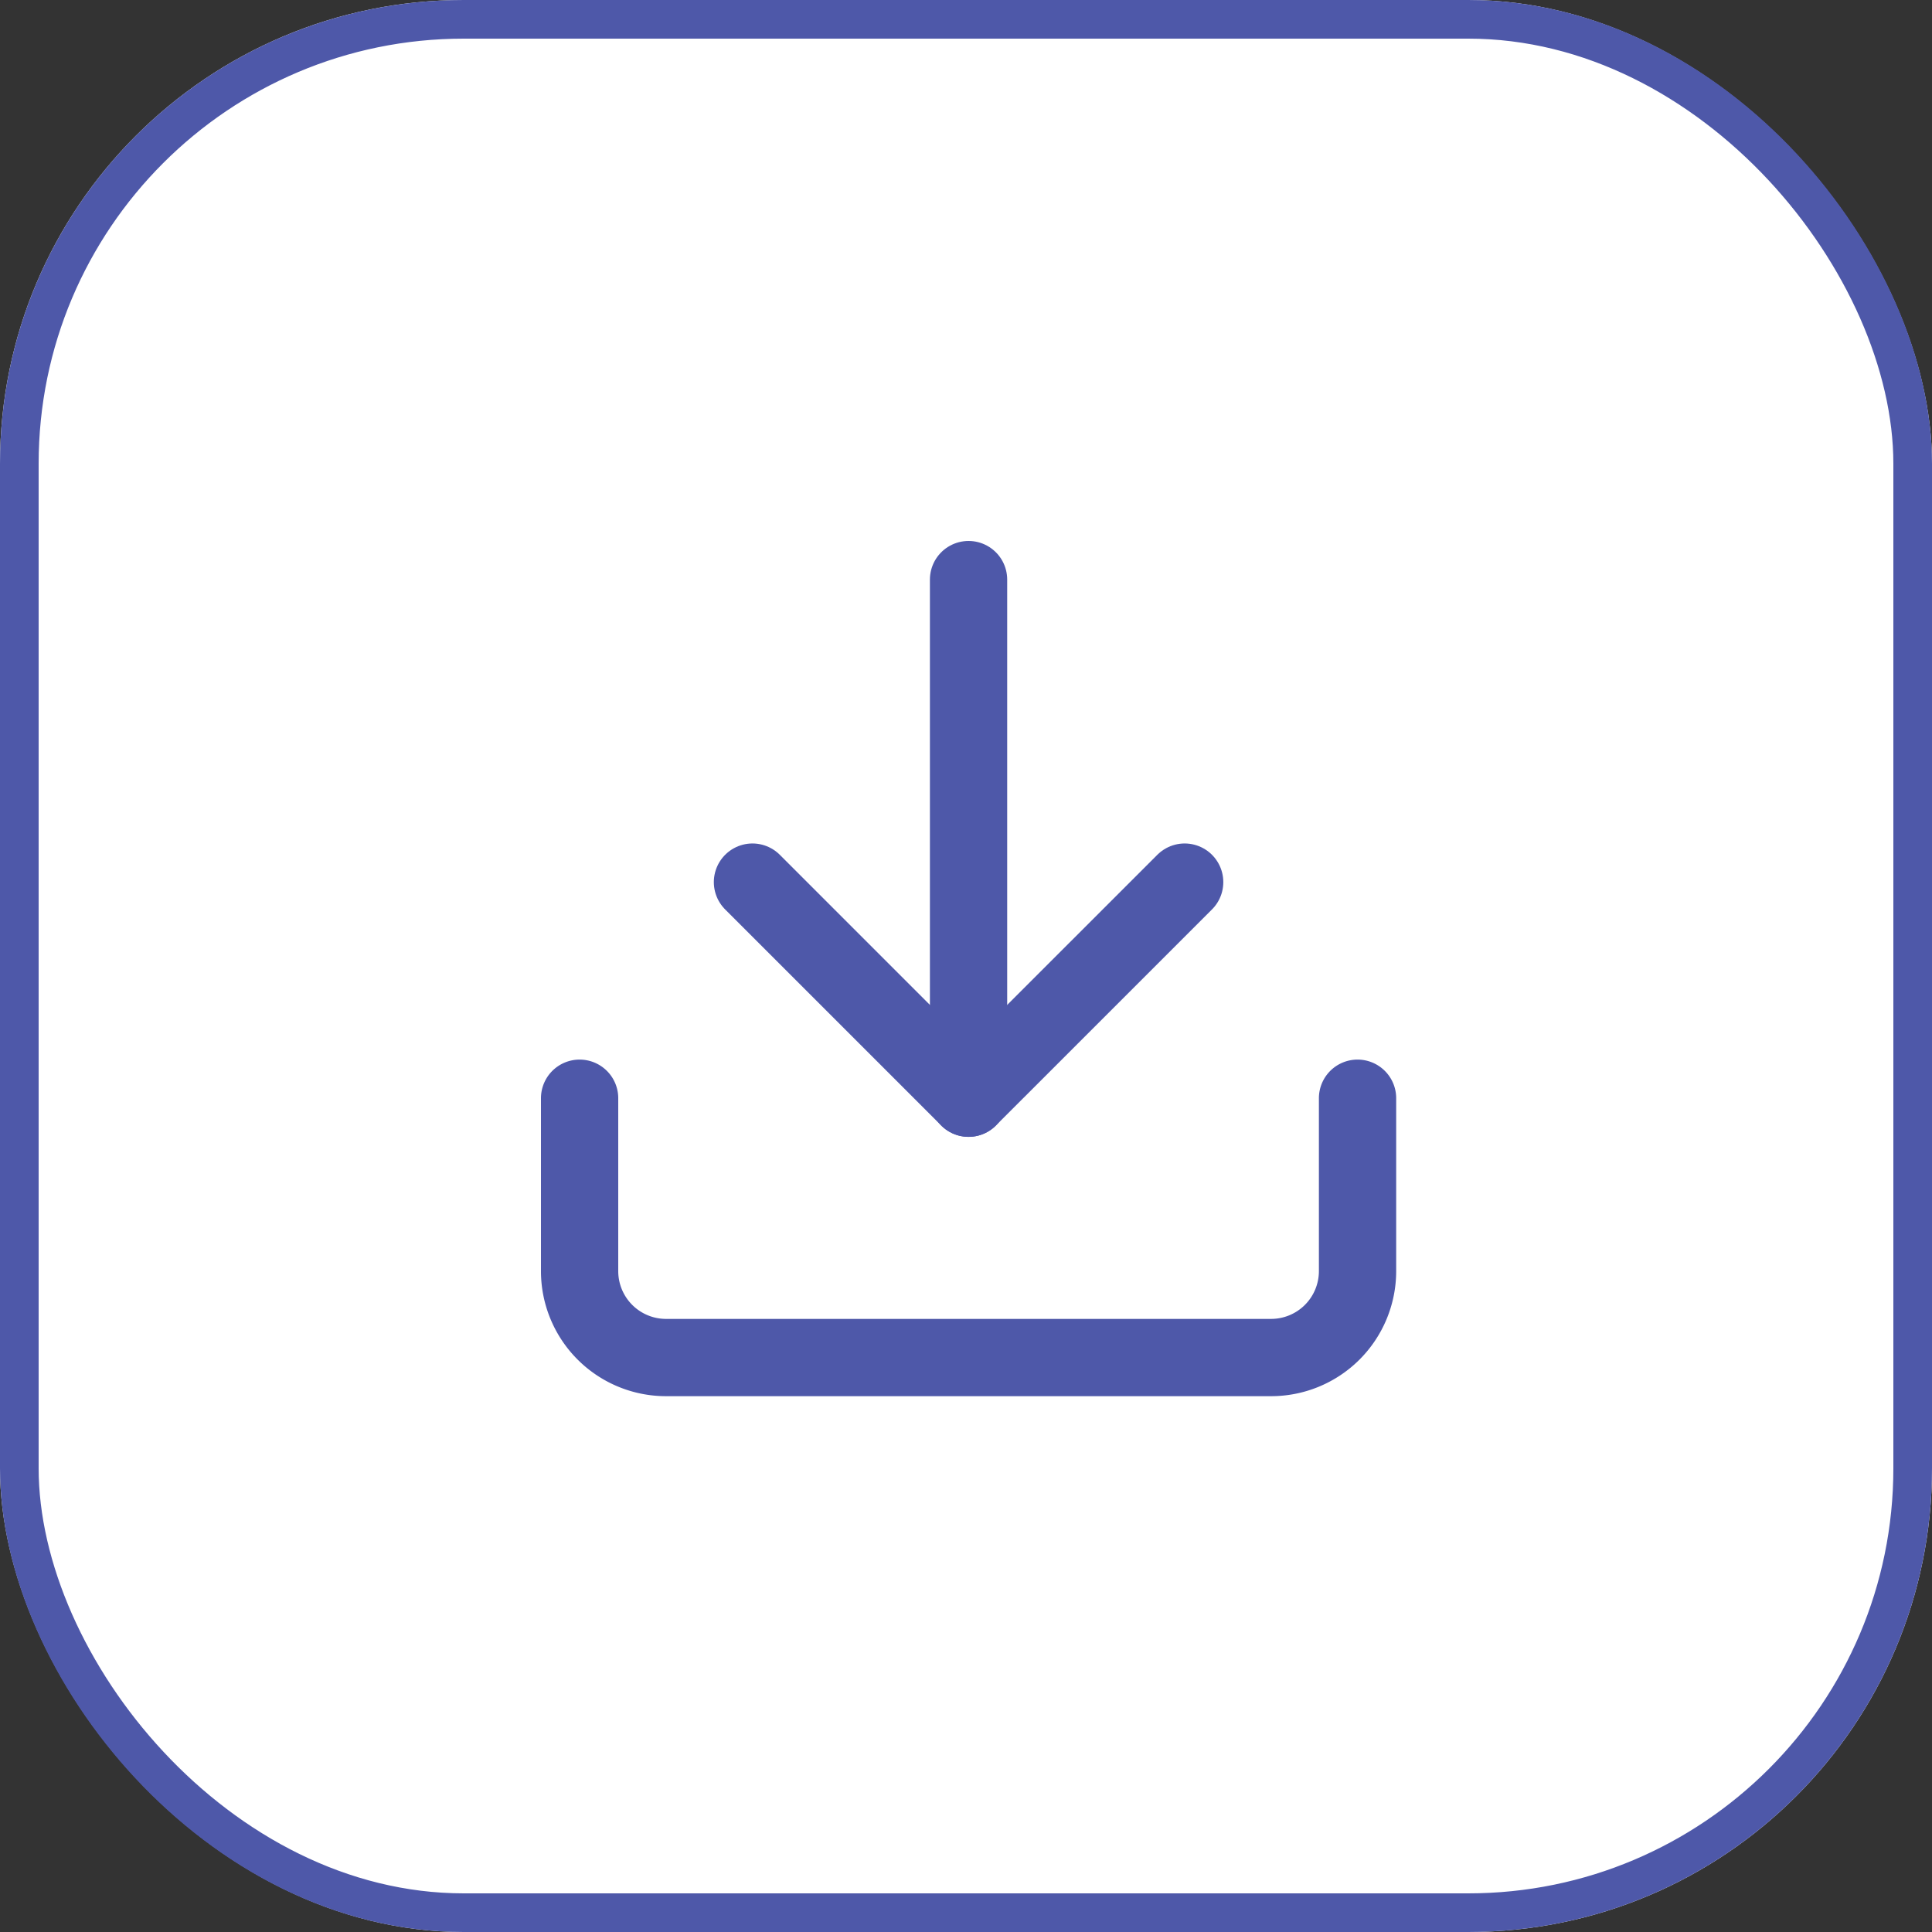 <svg xmlns="http://www.w3.org/2000/svg" width="50" height="50" viewBox="0 0 50 50">
  <rect x="0" y="0" width="50" height="50" fill="#333333" stroke="none"/>
  <g id="Group_11863" data-name="Group 11863" transform="translate(-976 -105)">
    <g id="Rectangle_231" data-name="Rectangle 231" transform="translate(976 105)" fill="#fff" stroke="#4e58a9" stroke-width="1" stroke-dasharray="4 0">
      <rect width="50" height="50" rx="12" stroke="none"/>
      <rect x="0.5" y="0.5" width="49" height="49" rx="11.5" fill="none"/>
    </g>
    <g id="Icon_feather-download" data-name="Icon feather-download" transform="translate(986.5 115.5)">
      <path id="Path_162" data-name="Path 162" d="M24.633,22.5v4.474A2.237,2.237,0,0,1,22.4,29.211H6.737A2.237,2.237,0,0,1,4.5,26.974V22.5" transform="translate(0 -4.578)" fill="none" stroke="#4e58a9" stroke-linecap="round" stroke-linejoin="round" stroke-width="2"/>
      <path id="Path_163" data-name="Path 163" d="M10.5,15l5.592,5.592L21.685,15" transform="translate(-1.526 -2.671)" fill="none" stroke="#4e58a9" stroke-linecap="round" stroke-linejoin="round" stroke-width="2"/>
      <path id="Path_164" data-name="Path 164" d="M18,17.922V4.5" transform="translate(-3.434)" fill="none" stroke="#4e58a9" stroke-linecap="round" stroke-linejoin="round" stroke-width="2"/>
    </g>
  </g>
</svg>
